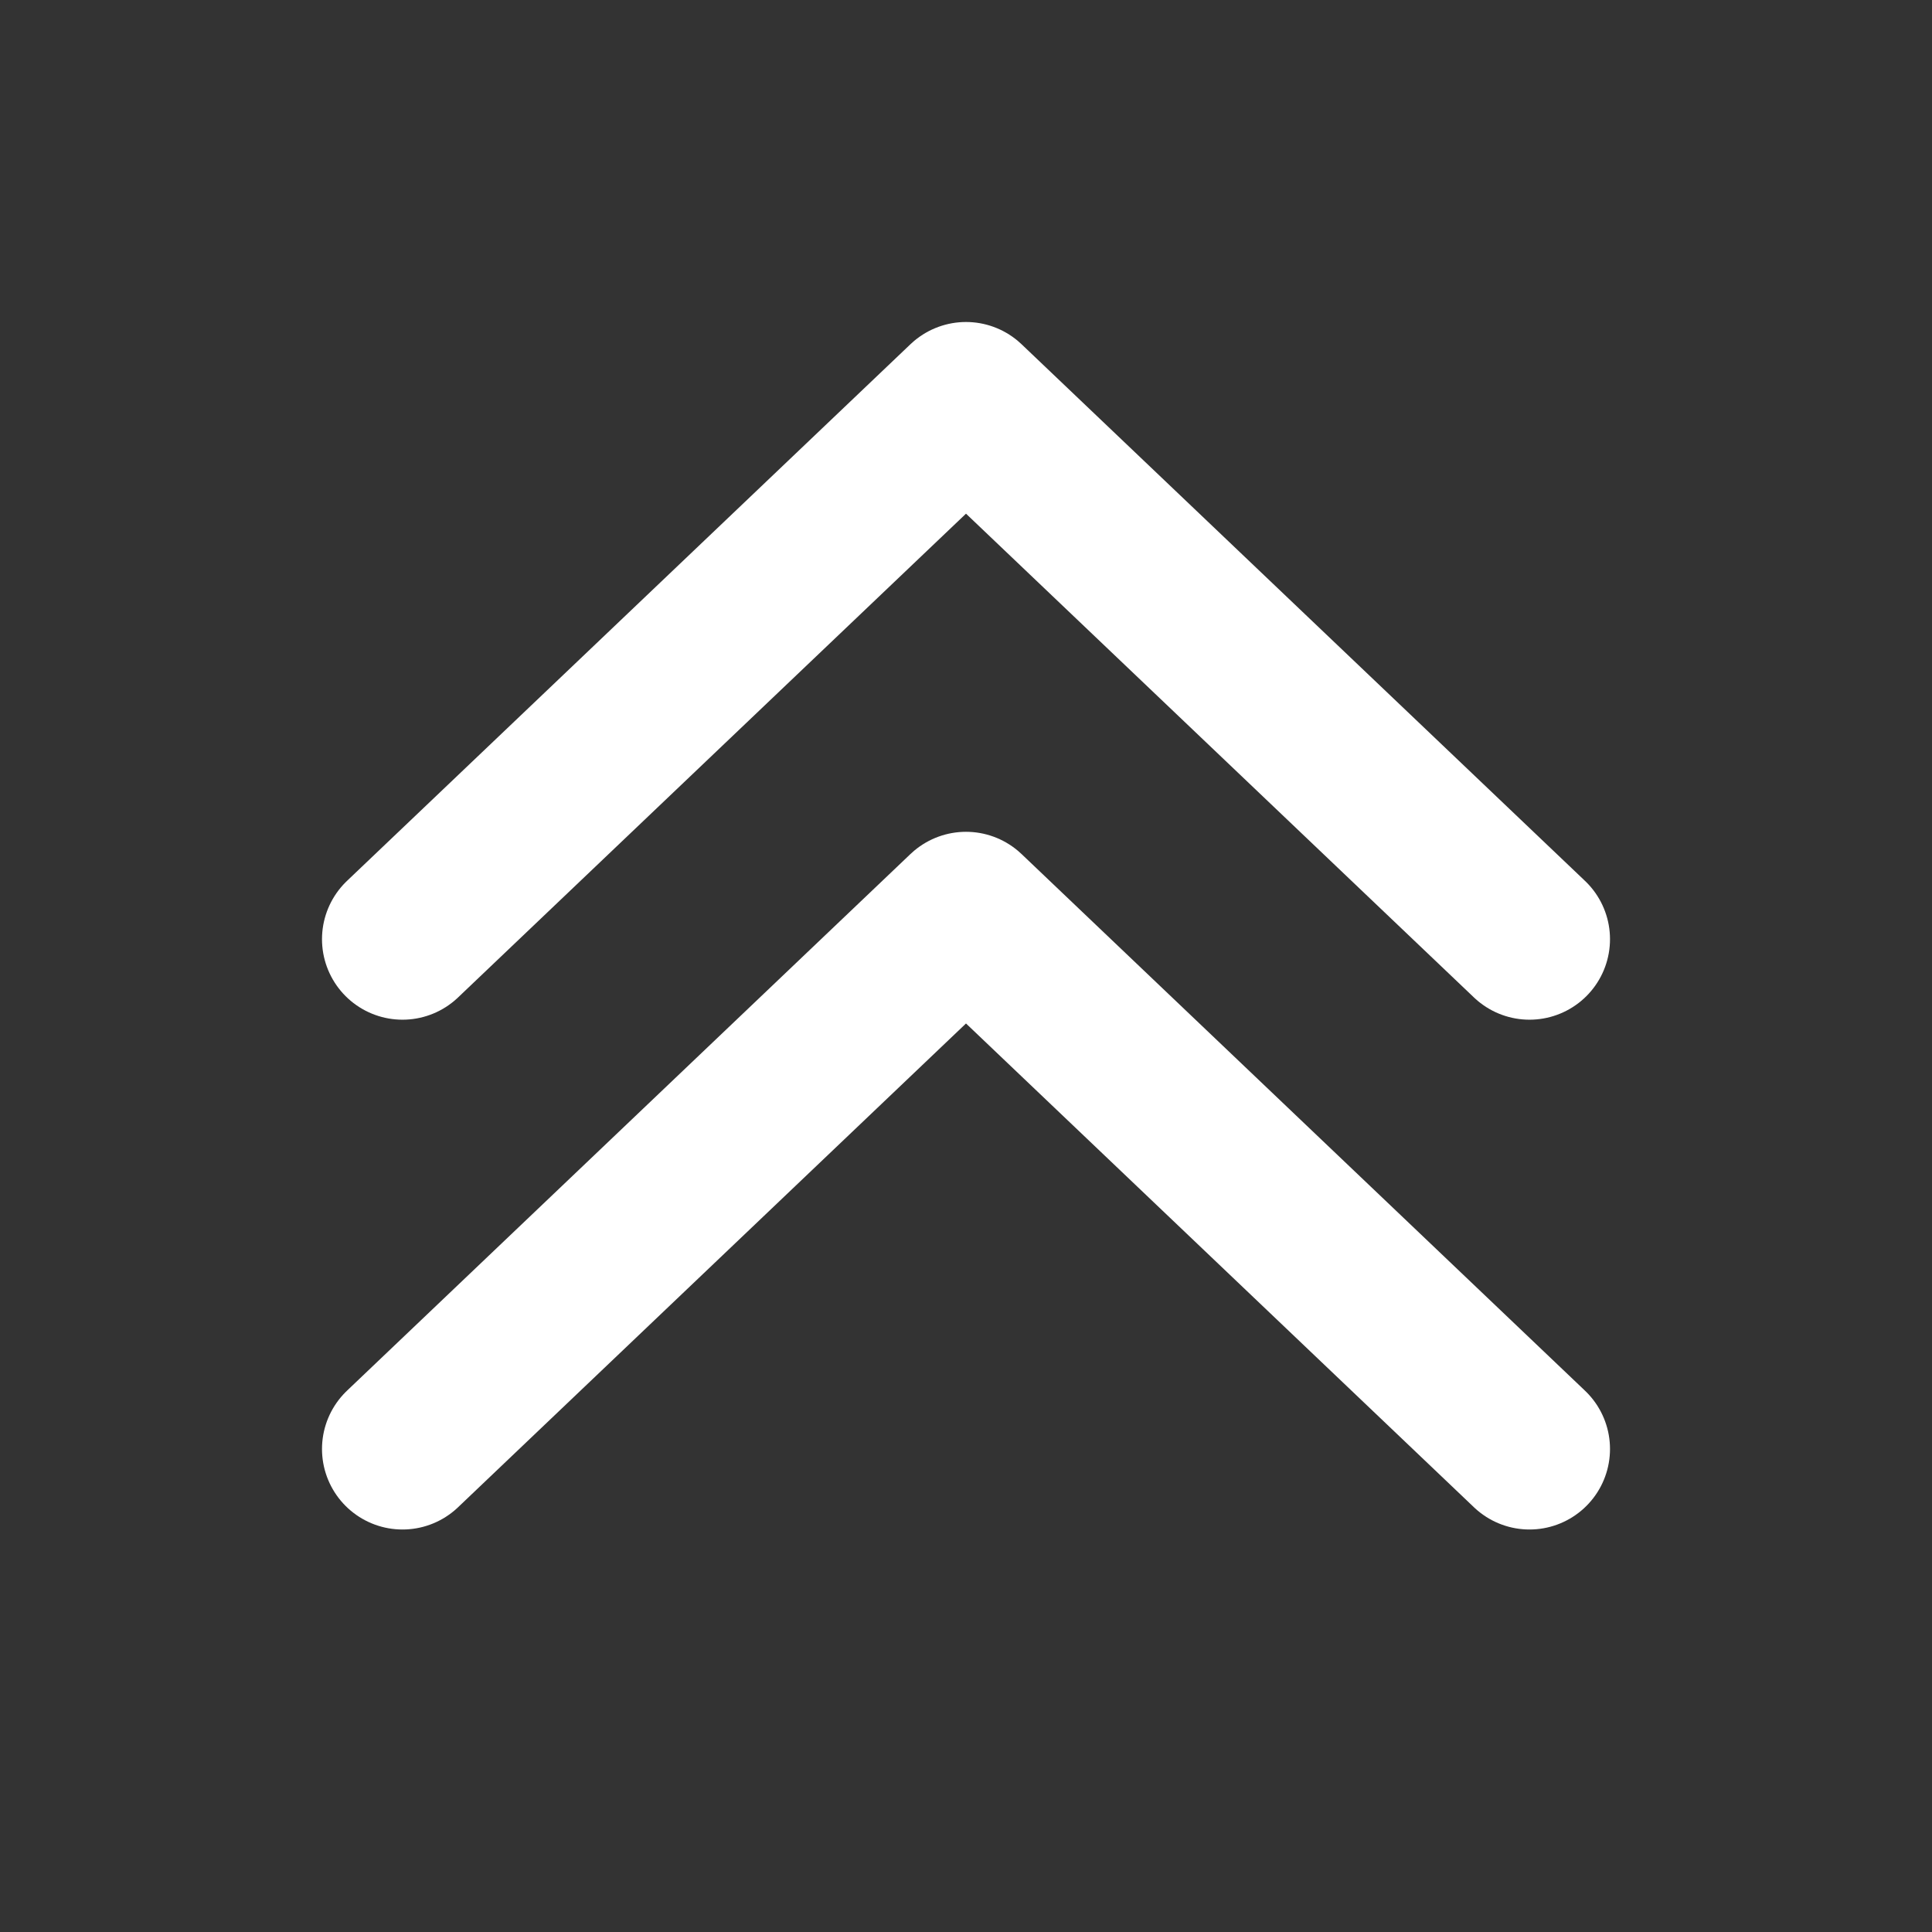 <svg width="24" height="24" viewBox="0 0 24 24" fill="none" xmlns="http://www.w3.org/2000/svg">
<rect x="0" y="0" width="24" height="24" fill="#333333" stroke="none"/>
<path d="M5 18L12 11.333L19 18M5 11.667L12 5L19 11.667" stroke="white" stroke-width="2" stroke-linecap="round" stroke-linejoin="round"/>
</svg>
